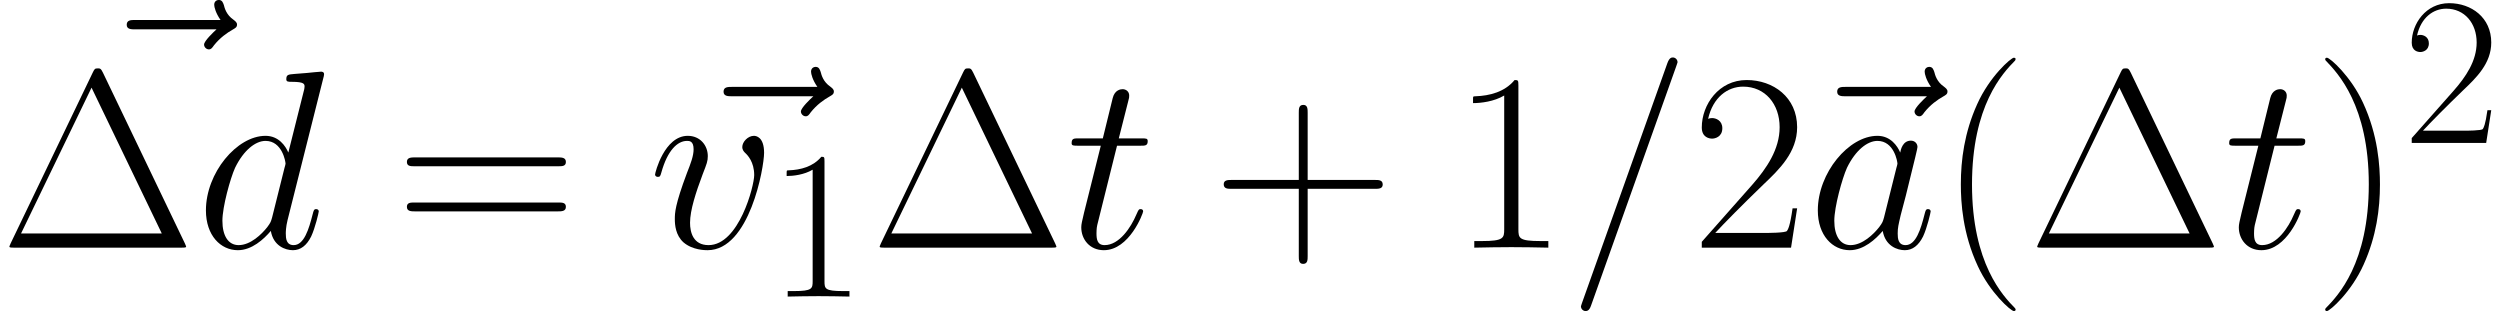 <?xml version='1.0' encoding='ISO-8859-1'?>
<!DOCTYPE svg PUBLIC "-//W3C//DTD SVG 1.1//EN" "http://www.w3.org/Graphics/SVG/1.1/DTD/svg11.dtd">
<!-- Generated by CodeCogs Thu May 31 03:46:23 2012 -->
<svg height='45.779' preserveAspectRatio='xMinYMin' version='1.1' viewBox='0 0 367.939 45.779' width='367.939' xmlns='http://www.w3.org/2000/svg' xmlns:xlink='http://www.w3.org/1999/xlink'>
<defs>
<path d='M10.674 -17.739C10.674 -17.764 10.823 -18.137 10.823 -18.187C10.823 -18.486 10.574 -18.66 10.375 -18.66C10.251 -18.66 10.027 -18.66 9.828 -18.113L1.493 5.299C1.493 5.324 1.344 5.698 1.344 5.747C1.344 6.046 1.592 6.22 1.791 6.22C1.941 6.22 2.165 6.195 2.339 5.673L10.674 -17.739Z' id='g061'/>
<path d='M7.489 -2.961C7.364 -2.538 7.364 -2.488 7.016 -2.015C6.469 -1.319 5.374 -0.249 4.205 -0.249C3.185 -0.249 2.612 -1.169 2.612 -2.637C2.612 -4.006 3.384 -6.792 3.856 -7.837C4.702 -9.579 5.872 -10.475 6.842 -10.475C8.484 -10.475 8.808 -8.434 8.808 -8.235C8.808 -8.21 8.733 -7.887 8.708 -7.837L7.489 -2.961ZM9.081 -9.33C8.808 -9.977 8.136 -10.972 6.842 -10.972C4.031 -10.972 0.995 -7.34 0.995 -3.657C0.995 -1.194 2.438 0.249 4.13 0.249C5.498 0.249 6.668 -0.821 7.364 -1.642C7.613 -0.174 8.783 0.249 9.529 0.249S10.873 -0.199 11.32 -1.095C11.719 -1.941 12.067 -3.458 12.067 -3.558C12.067 -3.682 11.967 -3.782 11.818 -3.782C11.594 -3.782 11.569 -3.657 11.47 -3.284C11.097 -1.816 10.624 -0.249 9.604 -0.249C8.882 -0.249 8.832 -0.896 8.832 -1.393C8.832 -1.966 8.907 -2.239 9.131 -3.21C9.305 -3.832 9.43 -4.379 9.629 -5.1C10.549 -8.832 10.773 -9.728 10.773 -9.877C10.773 -10.226 10.499 -10.499 10.126 -10.499C9.33 -10.499 9.131 -9.629 9.081 -9.33Z' id='g097'/>
<path d='M12.515 -16.645C12.54 -16.744 12.589 -16.893 12.589 -17.018C12.589 -17.267 12.341 -17.267 12.291 -17.267C12.266 -17.267 11.047 -17.167 10.922 -17.142C10.499 -17.117 10.126 -17.068 9.678 -17.043C9.056 -16.993 8.882 -16.968 8.882 -16.52C8.882 -16.271 9.081 -16.271 9.43 -16.271C10.649 -16.271 10.674 -16.048 10.674 -15.799C10.674 -15.649 10.624 -15.45 10.599 -15.376L9.081 -9.33C8.808 -9.977 8.136 -10.972 6.842 -10.972C4.031 -10.972 0.995 -7.34 0.995 -3.657C0.995 -1.194 2.438 0.249 4.13 0.249C5.498 0.249 6.668 -0.821 7.364 -1.642C7.613 -0.174 8.783 0.249 9.529 0.249S10.873 -0.199 11.32 -1.095C11.719 -1.941 12.067 -3.458 12.067 -3.558C12.067 -3.682 11.967 -3.782 11.818 -3.782C11.594 -3.782 11.569 -3.657 11.47 -3.284C11.097 -1.816 10.624 -0.249 9.604 -0.249C8.882 -0.249 8.832 -0.896 8.832 -1.393C8.832 -1.493 8.832 -2.015 9.007 -2.712L12.515 -16.645ZM7.489 -2.961C7.364 -2.538 7.364 -2.488 7.016 -2.015C6.469 -1.319 5.374 -0.249 4.205 -0.249C3.185 -0.249 2.612 -1.169 2.612 -2.637C2.612 -4.006 3.384 -6.792 3.856 -7.837C4.702 -9.579 5.872 -10.475 6.842 -10.475C8.484 -10.475 8.808 -8.434 8.808 -8.235C8.808 -8.21 8.733 -7.887 8.708 -7.837L7.489 -2.961Z' id='g0100'/>
<path d='M5.001 -10.002H7.29C7.763 -10.002 8.011 -10.002 8.011 -10.45C8.011 -10.723 7.862 -10.723 7.364 -10.723H5.175L6.096 -14.356C6.195 -14.704 6.195 -14.754 6.195 -14.928C6.195 -15.326 5.872 -15.55 5.548 -15.55C5.349 -15.55 4.777 -15.475 4.578 -14.679L3.608 -10.723H1.269C0.771 -10.723 0.547 -10.723 0.547 -10.251C0.547 -10.002 0.722 -10.002 1.194 -10.002H3.409L1.766 -3.433C1.567 -2.563 1.493 -2.314 1.493 -1.99C1.493 -0.821 2.314 0.249 3.707 0.249C6.22 0.249 7.564 -3.384 7.564 -3.558C7.564 -3.707 7.464 -3.782 7.315 -3.782C7.265 -3.782 7.165 -3.782 7.116 -3.682C7.091 -3.657 7.066 -3.632 6.892 -3.234C6.369 -1.99 5.225 -0.249 3.782 -0.249C3.035 -0.249 2.986 -0.871 2.986 -1.418C2.986 -1.443 2.986 -1.916 3.06 -2.214L5.001 -10.002Z' id='g0116'/>
<path d='M11.37 -9.305C11.37 -10.873 10.574 -10.972 10.375 -10.972C9.778 -10.972 9.23 -10.375 9.23 -9.877C9.23 -9.579 9.405 -9.405 9.504 -9.305C9.753 -9.081 10.4 -8.409 10.4 -7.116C10.4 -6.071 8.907 -0.249 5.921 -0.249C4.404 -0.249 4.105 -1.518 4.105 -2.438C4.105 -3.682 4.677 -5.424 5.349 -7.215C5.747 -8.235 5.847 -8.484 5.847 -8.982C5.847 -10.027 5.1 -10.972 3.881 -10.972C1.592 -10.972 0.672 -7.364 0.672 -7.165C0.672 -7.066 0.771 -6.942 0.945 -6.942C1.169 -6.942 1.194 -7.041 1.294 -7.389C1.891 -9.529 2.861 -10.475 3.807 -10.475C4.031 -10.475 4.454 -10.475 4.454 -9.653C4.454 -9.007 4.18 -8.285 3.807 -7.34C2.612 -4.155 2.612 -3.384 2.612 -2.787C2.612 -2.239 2.687 -1.219 3.458 -0.522C4.354 0.249 5.598 0.249 5.822 0.249C9.952 0.249 11.37 -7.887 11.37 -9.305Z' id='g0118'/>
<path d='M13.311 -14.853C13.012 -14.58 12.092 -13.709 12.092 -13.361C12.092 -13.112 12.316 -12.888 12.564 -12.888C12.788 -12.888 12.888 -13.037 13.062 -13.286C13.659 -14.032 14.331 -14.505 14.903 -14.829C15.152 -14.978 15.326 -15.052 15.326 -15.326C15.326 -15.55 15.127 -15.674 14.978 -15.799C14.281 -16.271 14.107 -16.943 14.032 -17.242C13.958 -17.441 13.883 -17.739 13.535 -17.739C13.385 -17.739 13.087 -17.64 13.087 -17.267C13.087 -17.043 13.236 -16.446 13.709 -15.774H5.349C4.926 -15.774 4.503 -15.774 4.503 -15.301C4.503 -14.853 4.951 -14.853 5.349 -14.853H13.311Z' id='g0126'/>
<path d='M10.101 -17.167C9.902 -17.59 9.803 -17.59 9.604 -17.59C9.305 -17.59 9.28 -17.54 9.106 -17.192L1.045 -0.423C1.02 -0.373 0.921 -0.149 0.921 -0.124C0.921 -0.025 0.945 -0 1.393 -0H17.789C18.237 -0 18.262 -0.025 18.262 -0.124C18.262 -0.149 18.162 -0.373 18.137 -0.423L10.101 -17.167ZM8.982 -15.699L15.873 -1.393H2.065L8.982 -15.699Z' id='g11'/>
<path d='M7.613 6.071C7.613 6.046 7.613 5.996 7.539 5.921C6.394 4.752 3.334 1.567 3.334 -6.195S6.344 -17.117 7.564 -18.361C7.564 -18.386 7.613 -18.436 7.613 -18.511S7.539 -18.635 7.439 -18.635C7.165 -18.635 5.051 -16.794 3.832 -14.057C2.588 -11.296 2.239 -8.608 2.239 -6.22C2.239 -4.429 2.413 -1.393 3.906 1.816C5.1 4.404 7.141 6.22 7.439 6.22C7.564 6.22 7.613 6.17 7.613 6.071Z' id='g140'/>
<path d='M6.543 -6.195C6.543 -7.986 6.369 -11.022 4.876 -14.231C3.682 -16.819 1.642 -18.635 1.344 -18.635C1.269 -18.635 1.169 -18.61 1.169 -18.486C1.169 -18.436 1.194 -18.411 1.219 -18.361C2.413 -17.117 5.449 -13.958 5.449 -6.22C5.449 1.543 2.438 4.702 1.219 5.946C1.194 5.996 1.169 6.021 1.169 6.071C1.169 6.195 1.269 6.22 1.344 6.22C1.617 6.22 3.732 4.379 4.951 1.642C6.195 -1.12 6.543 -3.807 6.543 -6.195Z' id='g141'/>
<path d='M9.38 -5.772H15.973C16.321 -5.772 16.744 -5.772 16.744 -6.195C16.744 -6.643 16.346 -6.643 15.973 -6.643H9.38V-13.236C9.38 -13.585 9.38 -14.007 8.957 -14.007C8.509 -14.007 8.509 -13.609 8.509 -13.236V-6.643H1.916C1.567 -6.643 1.144 -6.643 1.144 -6.22C1.144 -5.772 1.543 -5.772 1.916 -5.772H8.509V0.821C8.509 1.169 8.509 1.592 8.932 1.592C9.38 1.592 9.38 1.194 9.38 0.821V-5.772Z' id='g143'/>
<path d='M6.618 -15.898C6.618 -16.421 6.593 -16.446 6.245 -16.446C5.275 -15.276 3.807 -14.903 2.413 -14.853C2.339 -14.853 2.214 -14.853 2.189 -14.804S2.165 -14.704 2.165 -14.182C2.936 -14.182 4.23 -14.331 5.225 -14.928V-1.816C5.225 -0.945 5.175 -0.647 3.035 -0.647H2.289V-0C3.483 -0.025 4.727 -0.05 5.921 -0.05S8.36 -0.025 9.554 -0V-0.647H8.808C6.668 -0.647 6.618 -0.921 6.618 -1.816V-15.898Z' id='g149'/>
<path d='M10.375 -3.856H9.927C9.678 -2.09 9.479 -1.791 9.38 -1.642C9.255 -1.443 7.464 -1.443 7.116 -1.443H2.339C3.234 -2.413 4.976 -4.18 7.091 -6.22C8.608 -7.663 10.375 -9.355 10.375 -11.818C10.375 -14.754 8.036 -16.446 5.424 -16.446C2.687 -16.446 1.02 -14.032 1.02 -11.793C1.02 -10.823 1.742 -10.698 2.04 -10.698C2.289 -10.698 3.035 -10.848 3.035 -11.719C3.035 -12.49 2.388 -12.714 2.04 -12.714C1.891 -12.714 1.742 -12.689 1.642 -12.639C2.115 -14.754 3.558 -15.799 5.076 -15.799C7.24 -15.799 8.658 -14.082 8.658 -11.818C8.658 -9.653 7.389 -7.787 5.971 -6.17L1.02 -0.572V-0H9.778L10.375 -3.856Z' id='g150'/>
<path d='M15.998 -7.986C16.371 -7.986 16.744 -7.986 16.744 -8.409C16.744 -8.857 16.321 -8.857 15.898 -8.857H1.99C1.567 -8.857 1.144 -8.857 1.144 -8.409C1.144 -7.986 1.518 -7.986 1.891 -7.986H15.998ZM15.898 -3.558C16.321 -3.558 16.744 -3.558 16.744 -4.006C16.744 -4.429 16.371 -4.429 15.998 -4.429H1.891C1.518 -4.429 1.144 -4.429 1.144 -4.006C1.144 -3.558 1.567 -3.558 1.99 -3.558H15.898Z' id='g161'/>
<use id='g249' transform='scale(0.834)' xlink:href='#g149'/>
<use id='g250' transform='scale(0.834)' xlink:href='#g150'/>
</defs>
<g id='page1' transform='matrix(1.5 0 0 1.5 -84.937 -81)'>
<use x='64.555' xlink:href='#g0126' y='71.734'/>
<use x='56.625' xlink:href='#g11' y='78.299'/>
<use x='75.834' xlink:href='#g0100' y='78.299'/>
<use x='95.404' xlink:href='#g161' y='78.299'/>
<use x='123.115' xlink:href='#g0126' y='78.299'/>
<use x='120.225' xlink:href='#g0118' y='78.299'/>
<use x='132.002' xlink:href='#g249' y='83.099'/>
<use x='142.014' xlink:href='#g11' y='78.299'/>
<use x='161.223' xlink:href='#g0116' y='78.299'/>
<use x='175.549' xlink:href='#g143' y='78.299'/>
<use x='198.988' xlink:href='#g149' y='78.299'/>
<use x='210.398' xlink:href='#g061' y='78.299'/>
<use x='222.579' xlink:href='#g150' y='78.299'/>
<use x='232.38' xlink:href='#g0126' y='78.299'/>
<use x='233.989' xlink:href='#g097' y='78.299'/>
<use x='246.778' xlink:href='#g140' y='78.299'/>
<use x='255.588' xlink:href='#g11' y='78.299'/>
<use x='274.798' xlink:href='#g0116' y='78.299'/>
<use x='283.595' xlink:href='#g141' y='78.299'/>
<use x='292.406' xlink:href='#g250' y='68.027'/>
<script type="text/ecmascript" xlink:href="http://codecogs.izyba.com/svg.js"/></g>
</svg>
